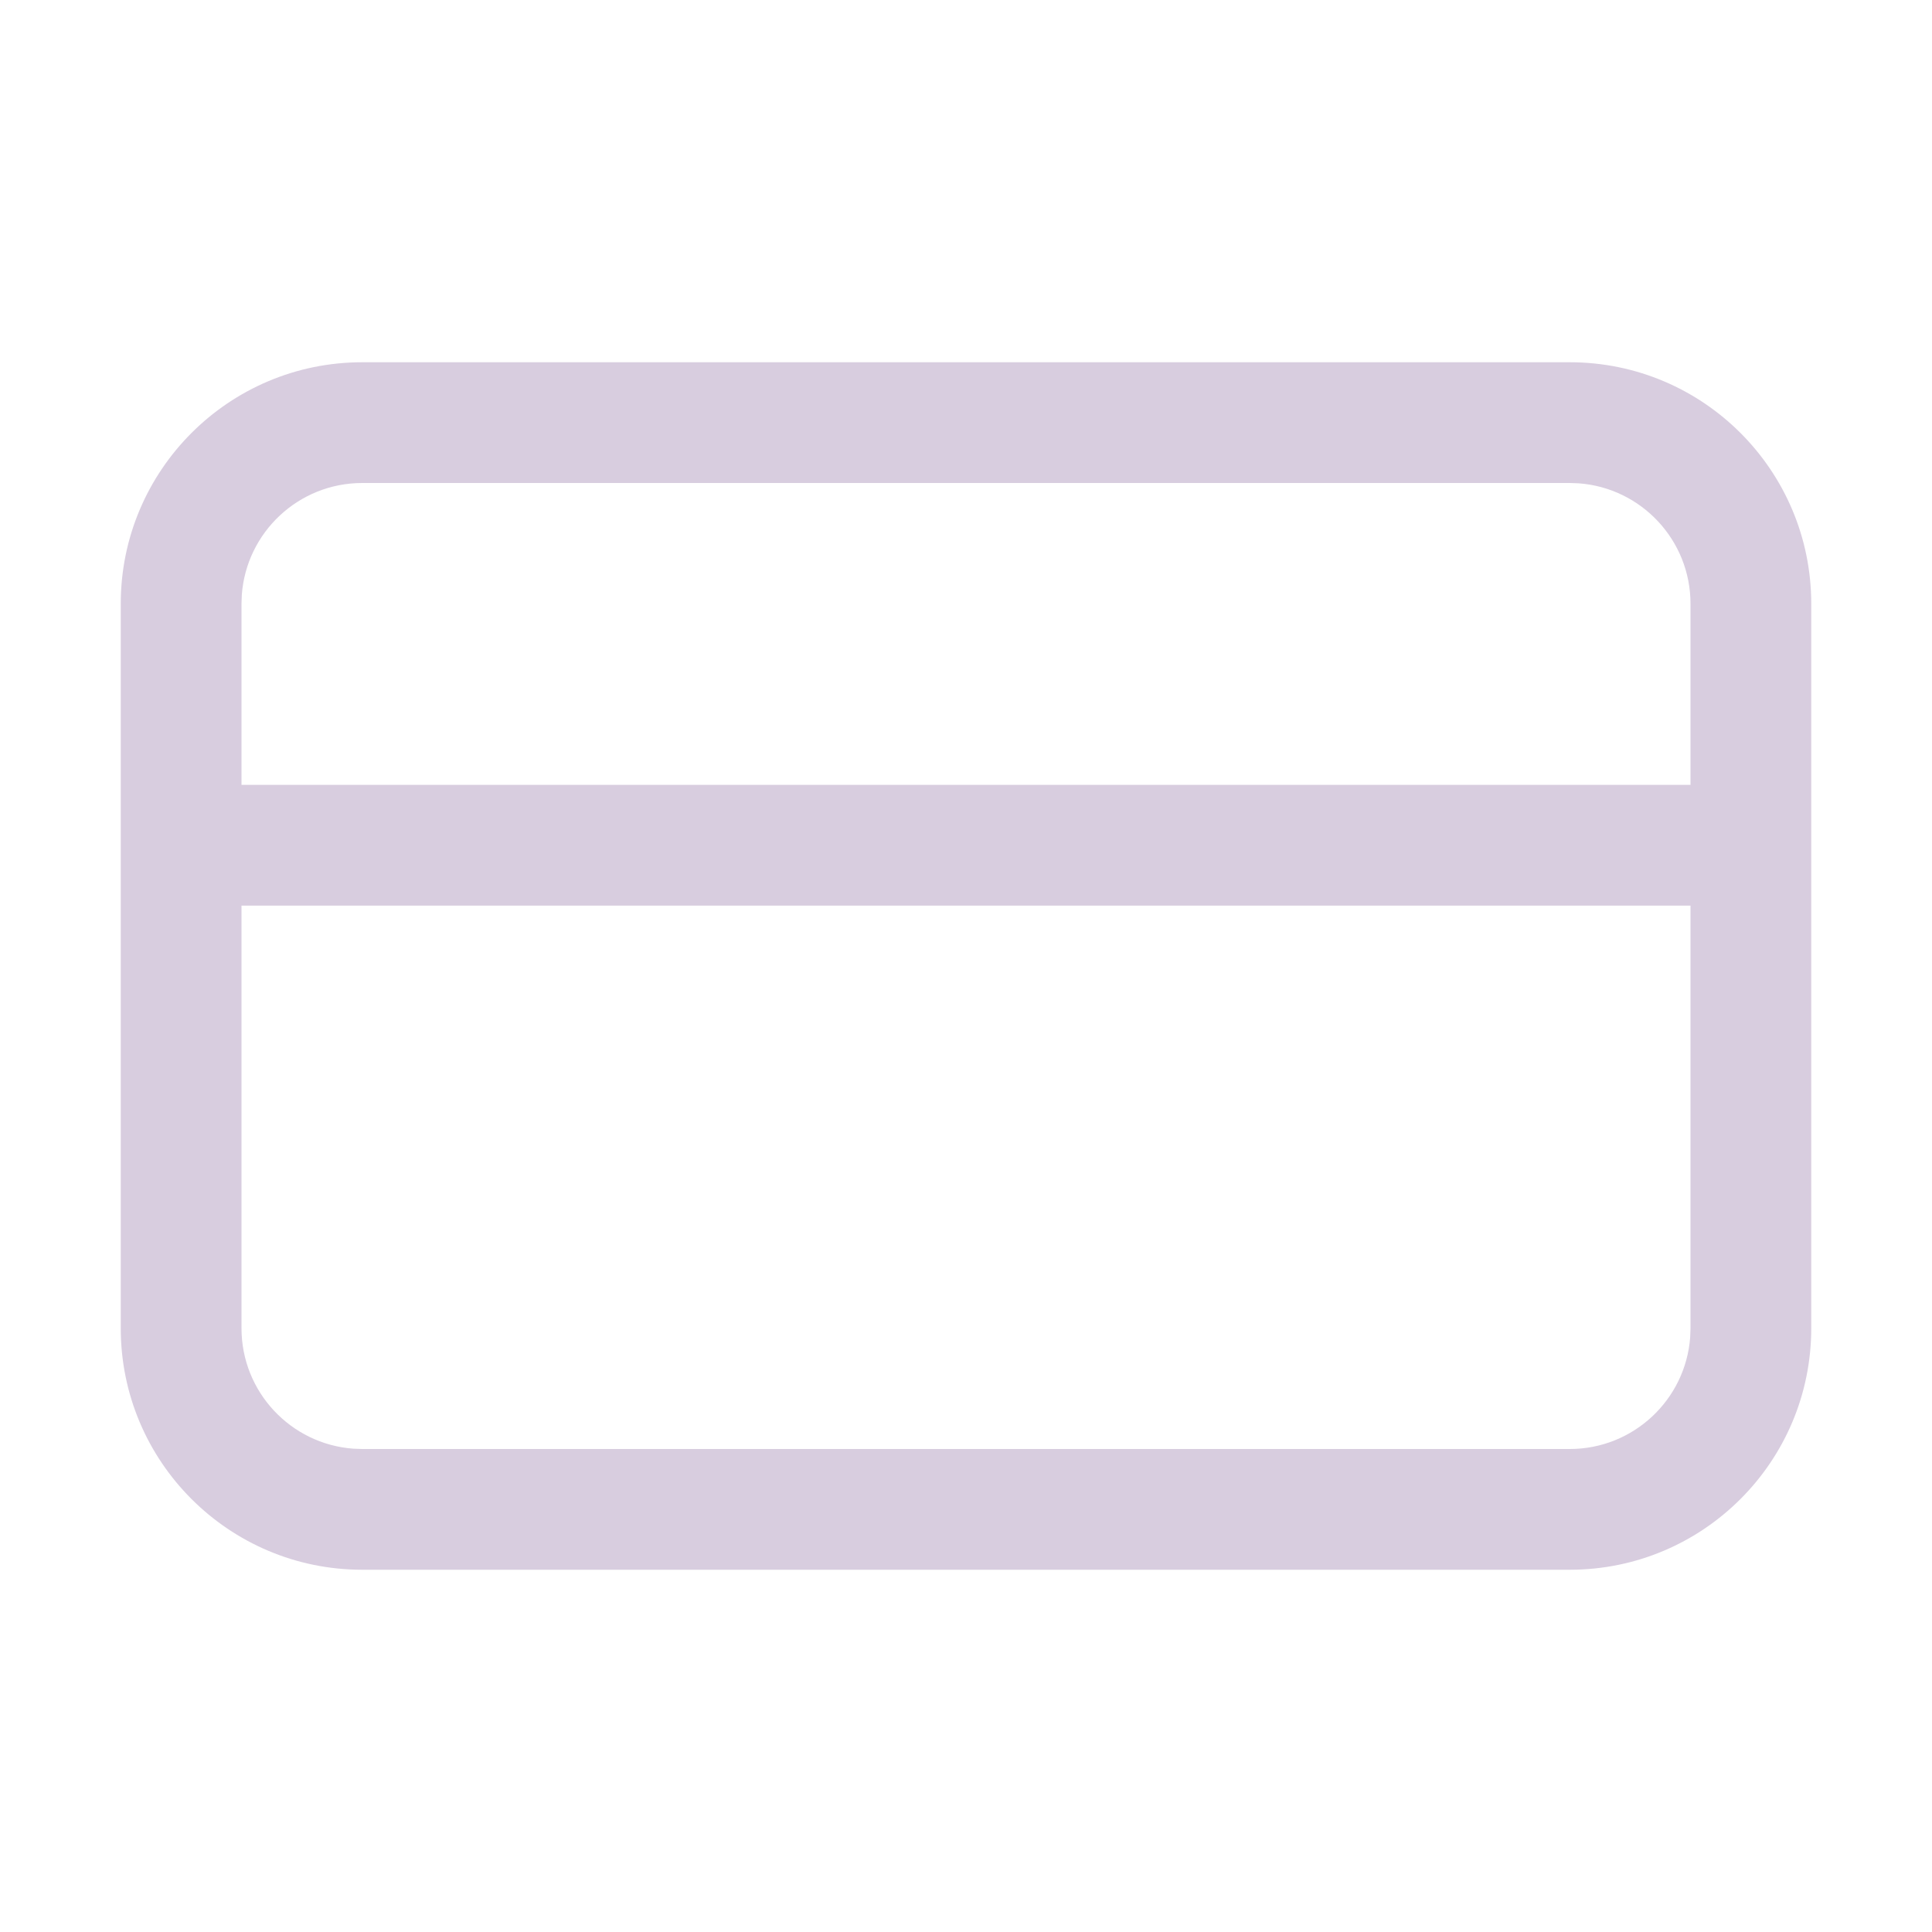 <svg width="36" height="36" viewBox="0 0 36 36" fill="none" xmlns="http://www.w3.org/2000/svg">
<path d="M33.75 24.75C33.75 27.235 31.735 29.25 29.25 29.25H6.75C4.265 29.25 2.25 27.235 2.25 24.75V11.25C2.25 8.765 4.265 6.75 6.75 6.75H29.25C31.735 6.75 33.75 8.765 33.75 11.25V24.75ZM31.5 16.875H4.5V24.75C4.5 25.936 5.418 26.908 6.582 26.994L6.75 27H29.25C30.436 27 31.408 26.082 31.494 24.918L31.5 24.75V16.875ZM29.25 9H6.75C5.564 9 4.592 9.918 4.506 11.082L4.5 11.25V14.625H31.5V11.25C31.5 10.064 30.582 9.092 29.418 9.006L29.25 9Z" fill="#D8CDDF"/>
</svg>